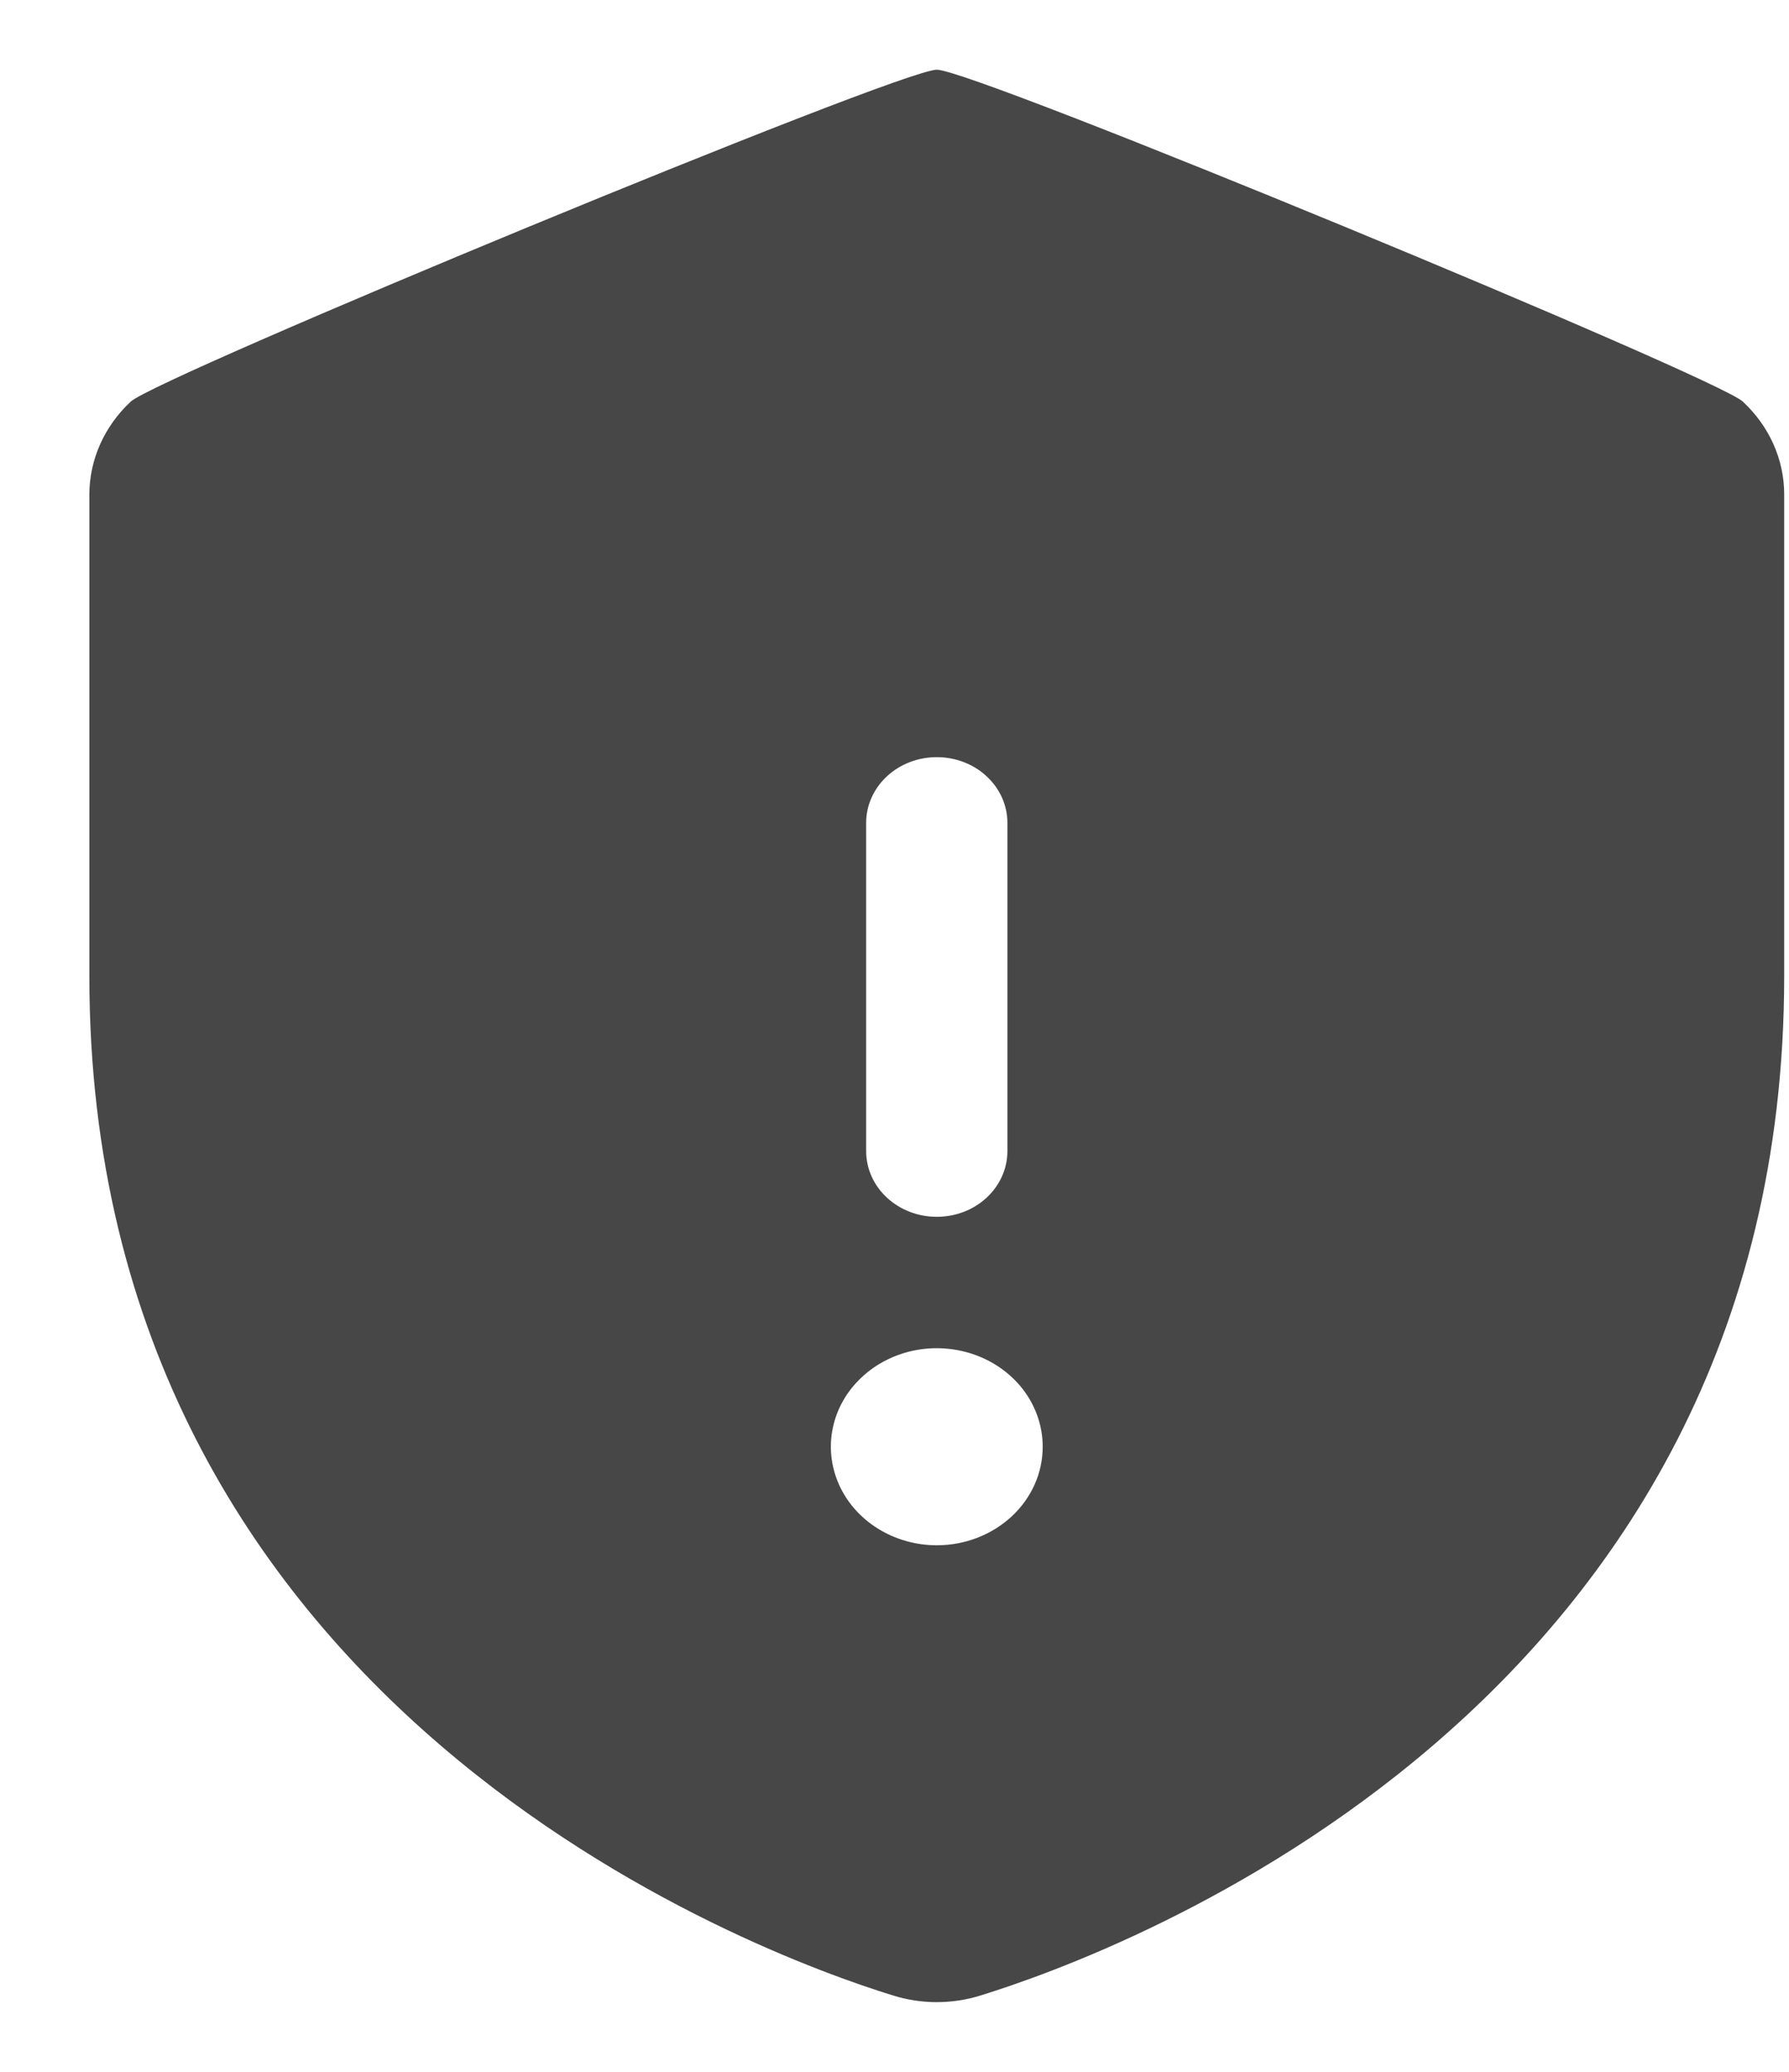 <svg width="19" height="22" viewBox="0 0 19 22" fill="none" xmlns="http://www.w3.org/2000/svg">
<path d="M9.949 0.74C9.552 0.74 1.67 4.003 1.389 4.264C1.108 4.526 0.95 4.88 0.949 5.25V10.364C0.949 18.163 8.058 20.749 9.483 21.189C9.785 21.284 10.113 21.284 10.415 21.189C11.841 20.749 18.949 18.163 18.949 10.364V5.25C18.949 4.88 18.791 4.526 18.509 4.264C18.228 4.003 10.347 0.74 9.949 0.74ZM9.199 8.737C9.199 8.552 9.278 8.375 9.419 8.244C9.56 8.113 9.75 8.04 9.949 8.04C10.148 8.04 10.339 8.113 10.479 8.244C10.62 8.375 10.699 8.552 10.699 8.737V12.224C10.699 12.409 10.62 12.586 10.479 12.717C10.339 12.848 10.148 12.921 9.949 12.921C9.75 12.921 9.56 12.848 9.419 12.717C9.278 12.586 9.199 12.409 9.199 12.224V8.737ZM9.949 16.409C9.727 16.409 9.509 16.347 9.324 16.232C9.139 16.117 8.995 15.954 8.91 15.763C8.825 15.572 8.802 15.361 8.846 15.158C8.889 14.955 8.996 14.769 9.154 14.623C9.311 14.476 9.512 14.377 9.73 14.336C9.948 14.296 10.174 14.317 10.38 14.396C10.585 14.475 10.761 14.609 10.885 14.781C11.008 14.953 11.074 15.156 11.074 15.363C11.074 15.64 10.956 15.906 10.745 16.102C10.534 16.298 10.248 16.409 9.949 16.409Z" fill="#474747"/>
</svg>
